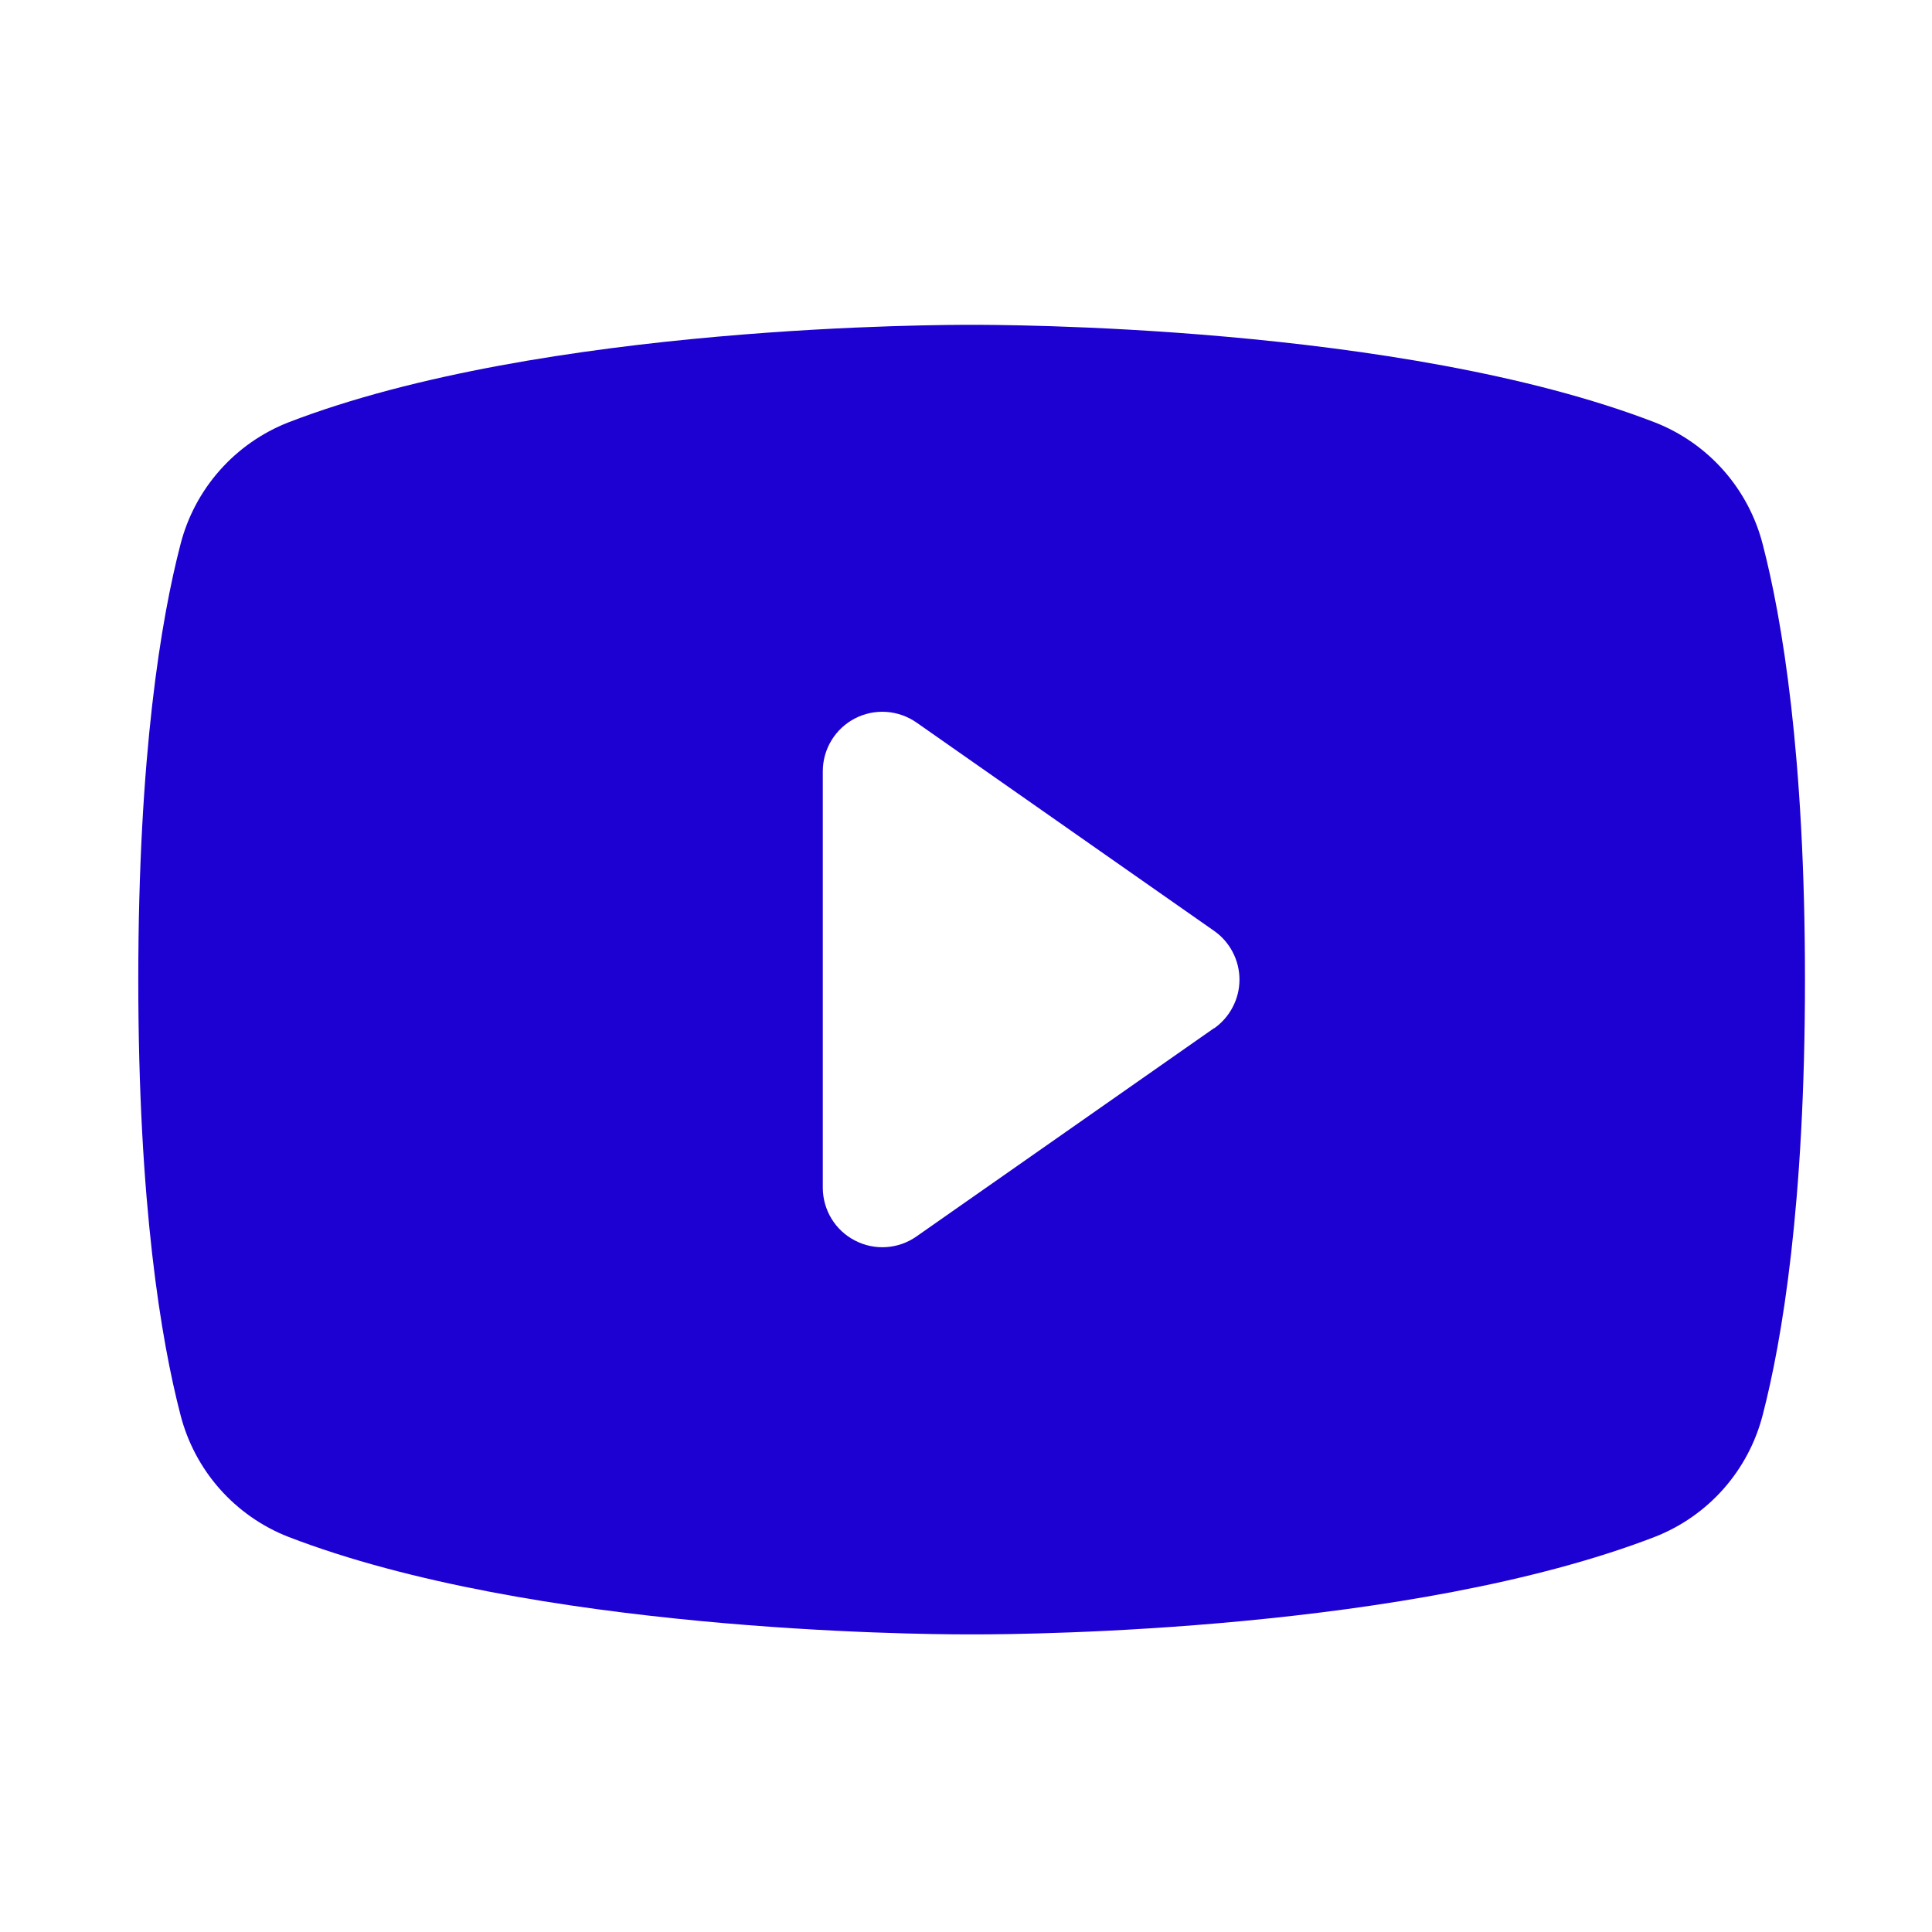 <svg width="40" height="40" viewBox="0 0 40 40" fill="none" xmlns="http://www.w3.org/2000/svg">
<g clip-path="url(#clip0_4_80)">
<path d="M36.496 11.273C36.351 10.705 36.073 10.18 35.685 9.74C35.297 9.301 34.81 8.96 34.264 8.746C28.983 6.707 20.578 6.725 20.116 6.725C19.654 6.725 11.249 6.707 5.968 8.746C5.423 8.96 4.936 9.301 4.548 9.74C4.159 10.18 3.881 10.705 3.736 11.273C3.337 12.81 2.863 15.62 2.863 20.282C2.863 24.943 3.337 27.753 3.736 29.291C3.881 29.859 4.159 30.384 4.547 30.824C4.935 31.263 5.422 31.604 5.968 31.818C11.027 33.77 18.945 33.838 20.015 33.838H20.218C21.287 33.838 29.21 33.77 34.264 31.818C34.81 31.604 35.297 31.263 35.685 30.824C36.073 30.384 36.351 29.859 36.496 29.291C36.895 27.75 37.37 24.943 37.37 20.282C37.37 15.62 36.895 12.81 36.496 11.273ZM25.137 21.286L18.975 25.599C18.79 25.729 18.574 25.805 18.35 25.82C18.125 25.835 17.901 25.788 17.701 25.684C17.501 25.581 17.333 25.425 17.216 25.233C17.099 25.041 17.036 24.82 17.035 24.595V15.968C17.035 15.743 17.097 15.522 17.214 15.329C17.331 15.136 17.499 14.979 17.699 14.875C17.899 14.771 18.123 14.724 18.349 14.739C18.573 14.754 18.79 14.83 18.975 14.959L25.137 19.273C25.299 19.386 25.431 19.537 25.522 19.713C25.614 19.889 25.662 20.084 25.662 20.282C25.662 20.48 25.614 20.675 25.522 20.85C25.431 21.026 25.299 21.177 25.137 21.291V21.286Z" fill="#1D00D2"/>
</g>
<defs>
<clipPath id="clip0_4_80">
<rect width="39.437" height="39.437" fill="white" transform="translate(0.398 0.563)"/>
</clipPath>
</defs>
</svg>
